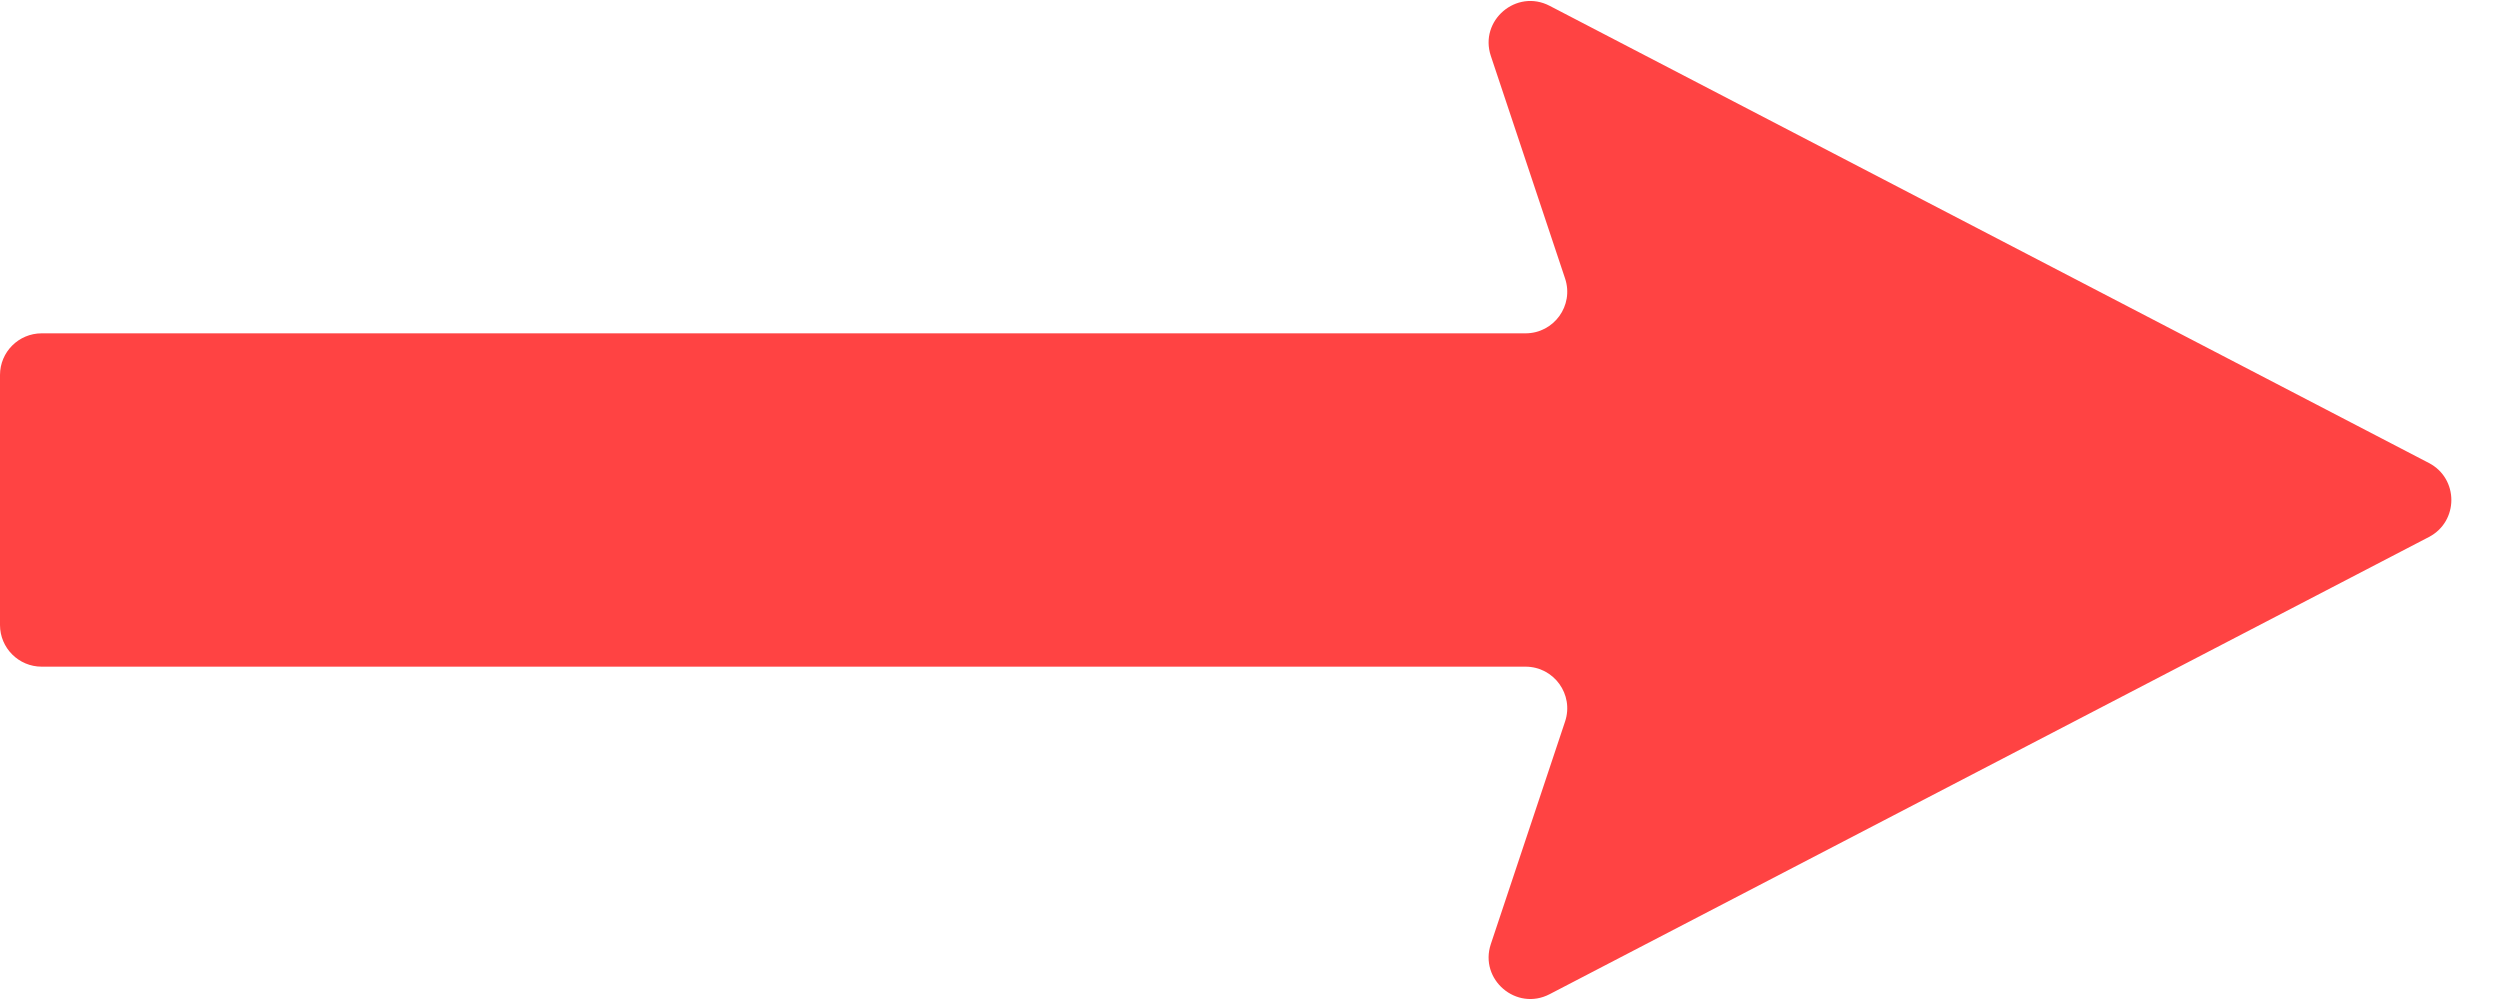 <svg width="30" height="12" viewBox="0 0 30 12" fill="none" xmlns="http://www.w3.org/2000/svg">
<path d="M17.89 0.671L18.781 3.342C18.889 3.666 18.648 4 18.306 4H0.5C0.224 4 0 4.224 0 4.5V7.5C0 7.776 0.224 8 0.5 8H18.306C18.648 8 18.889 8.334 18.781 8.658L17.89 11.329C17.748 11.755 18.197 12.138 18.596 11.93L29.147 6.444C29.506 6.257 29.506 5.743 29.147 5.556L18.596 0.07C18.197 -0.138 17.748 0.245 17.89 0.671Z" fill="#FF4343"/>
</svg>
